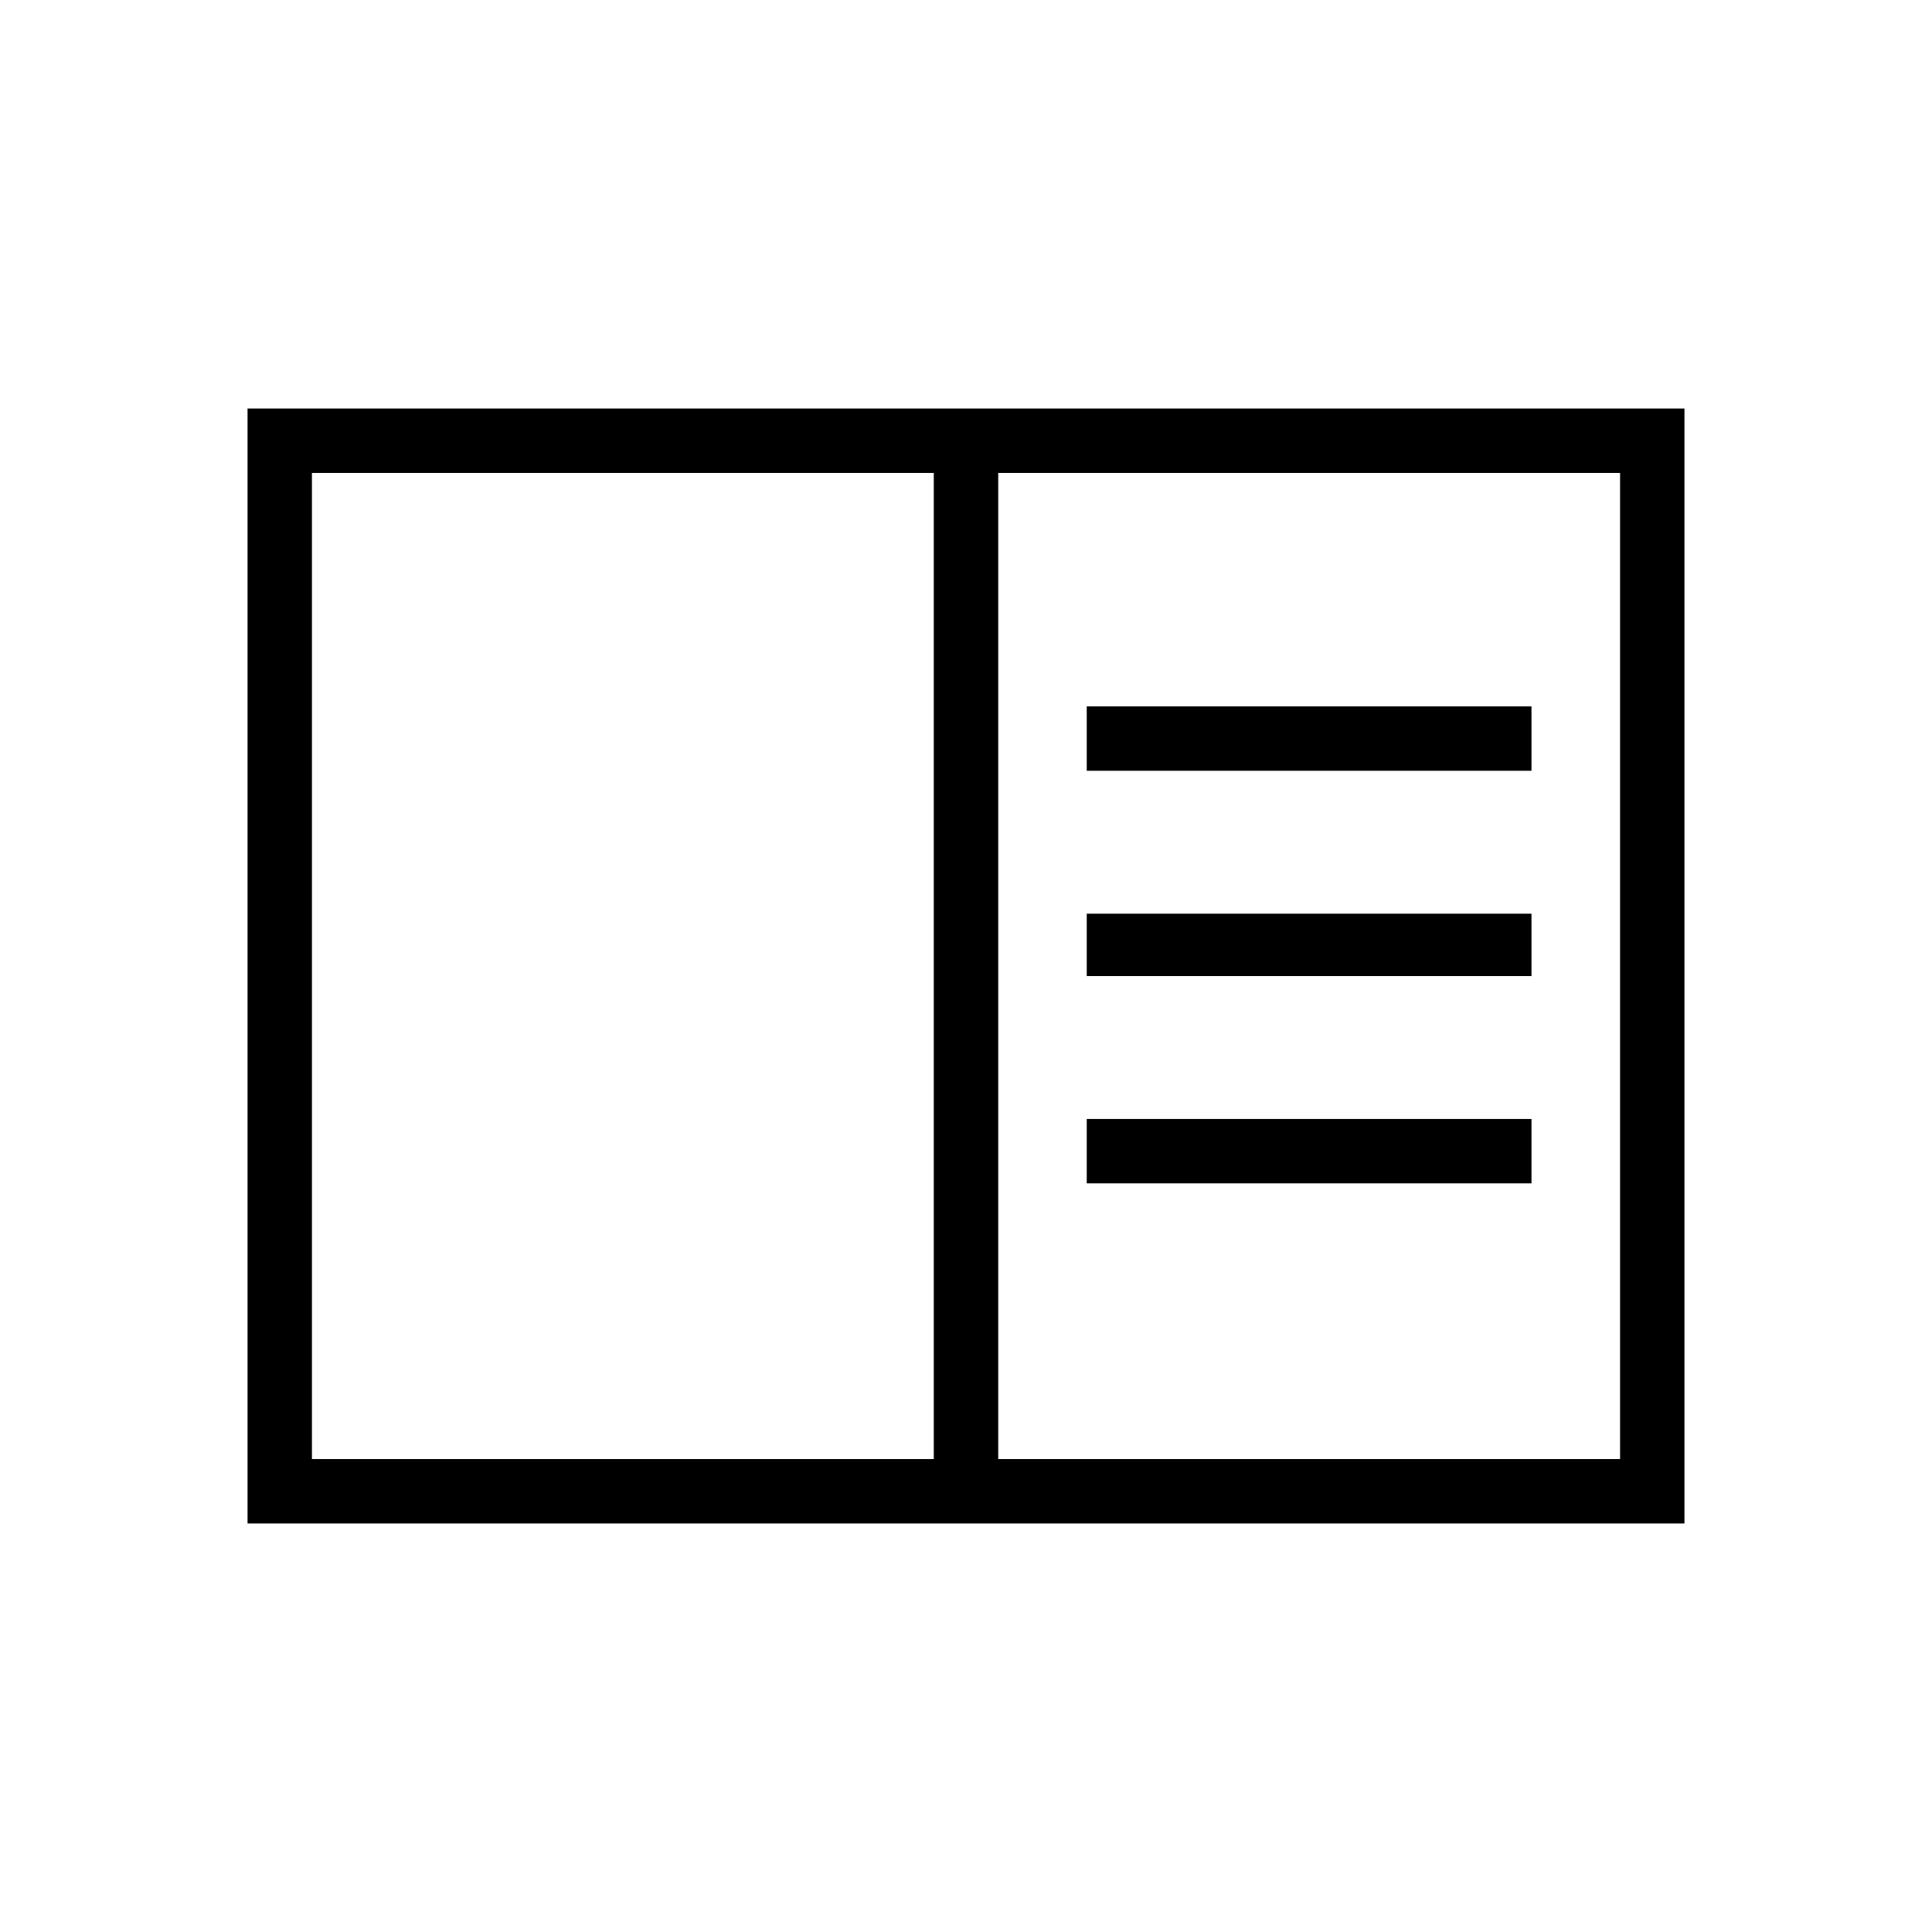 <svg xmlns="http://www.w3.org/2000/svg" height="40" width="40"><path d="M5.125 31.542V8.458h29.75v23.084Zm1.333-1.334h12.875V9.792H6.458Zm14.209 0h12.875V9.792H20.667Zm1.833-14.25h9.208v-1.333H22.5Zm0 4.25h9.208v-1.291H22.5Zm0 4.292h9.208v-1.333H22.5ZM6.458 9.792v20.416Z"/></svg>